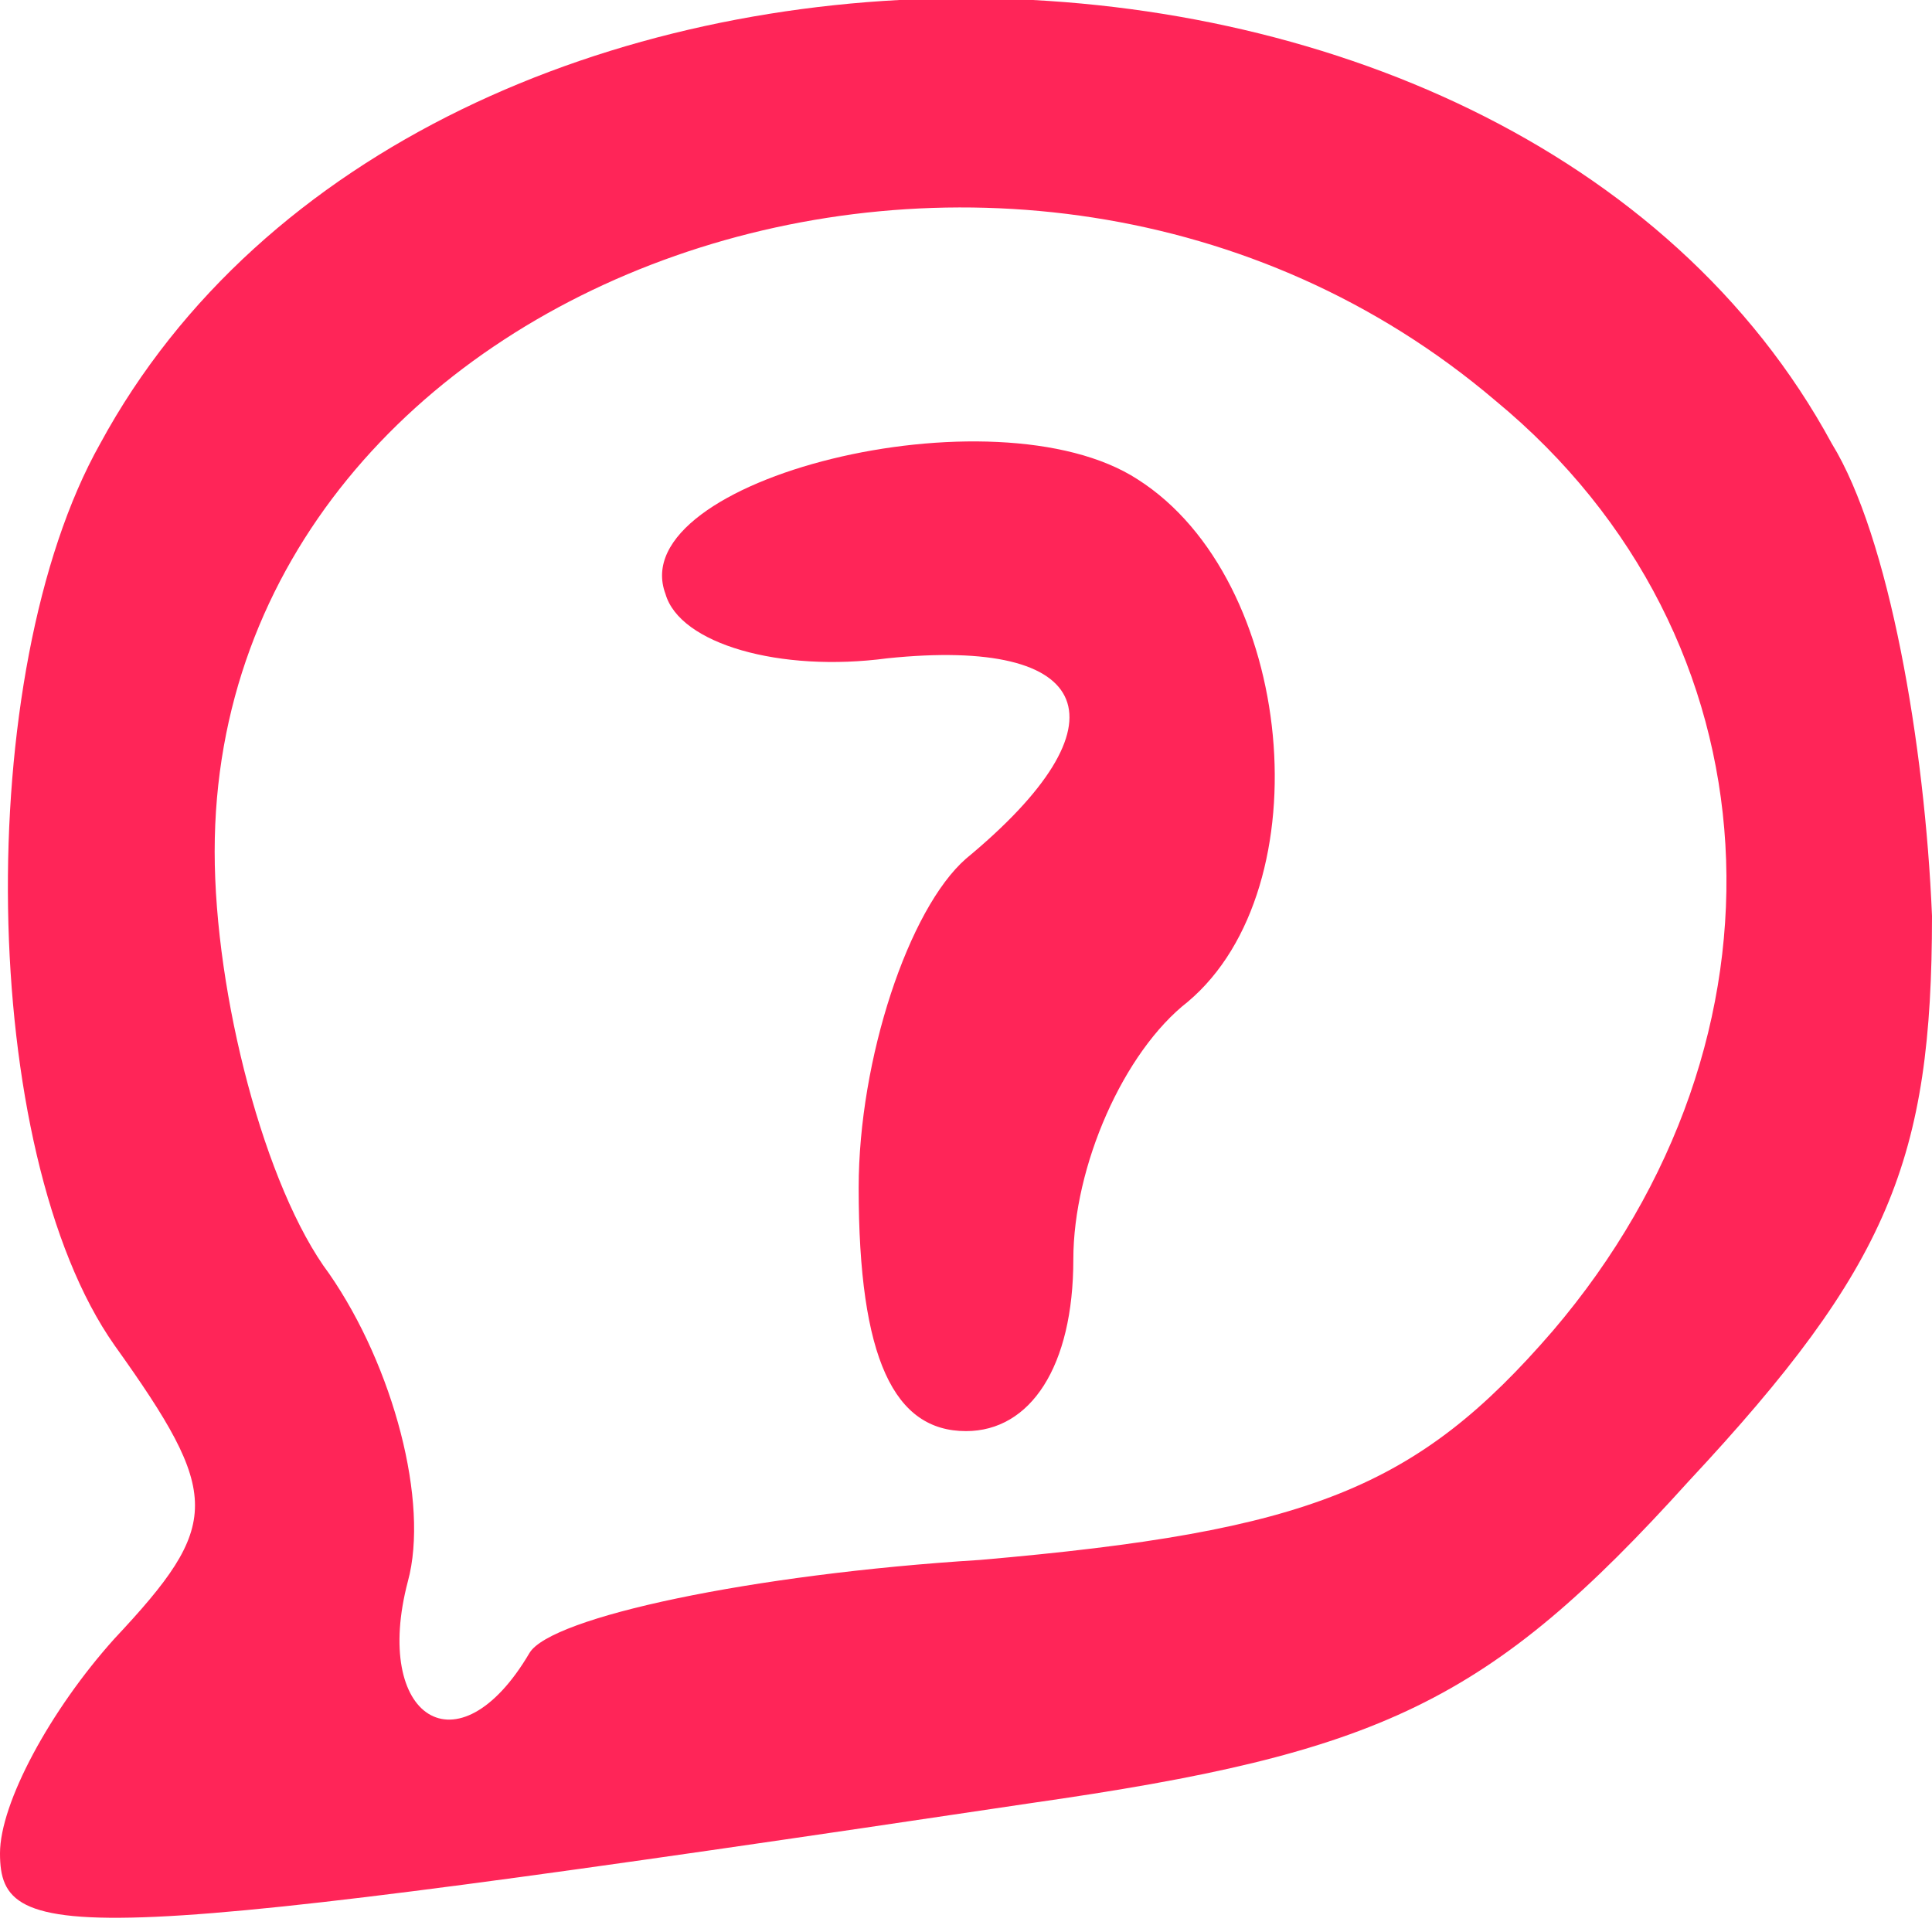 <!DOCTYPE svg PUBLIC "-//W3C//DTD SVG 20010904//EN" "http://www.w3.org/TR/2001/REC-SVG-20010904/DTD/svg10.dtd">
<svg version="1.0" xmlns="http://www.w3.org/2000/svg" width="27px" height="27px" viewBox="0 0 270 270" preserveAspectRatio="xMidYMid meet">
<g id="layer1" fill="#ff2558" stroke="none">
 <path d="M0 259 c0 -7 7 -20 16 -30 15 -16 15 -20 0 -41 -19 -27 -20 -94 -2 -126 45 -83 197 -83 242 0 8 13 13 42 14 66 0 34 -6 49 -34 79 -28 31 -43 38 -92 45 -134 20 -144 20 -144 7z m74 -28 c3 -5 31 -11 63 -13 46 -4 61 -10 80 -32 35 -41 32 -97 -8 -130 -67 -57 -179 -18 -179 63 0 20 7 47 16 59 9 13 14 32 11 43 -5 19 7 27 17 10z"/>
 <path d="M120 166 c0 -18 7 -39 15 -46 23 -19 18 -31 -11 -28 -15 2 -29 -2 -31 -9 -6 -16 46 -29 66 -16 22 14 26 57 7 73 -9 7 -16 23 -16 36 0 15 -6 24 -15 24 -10 0 -15 -10 -15 -34z"/>
 </g>

</svg>